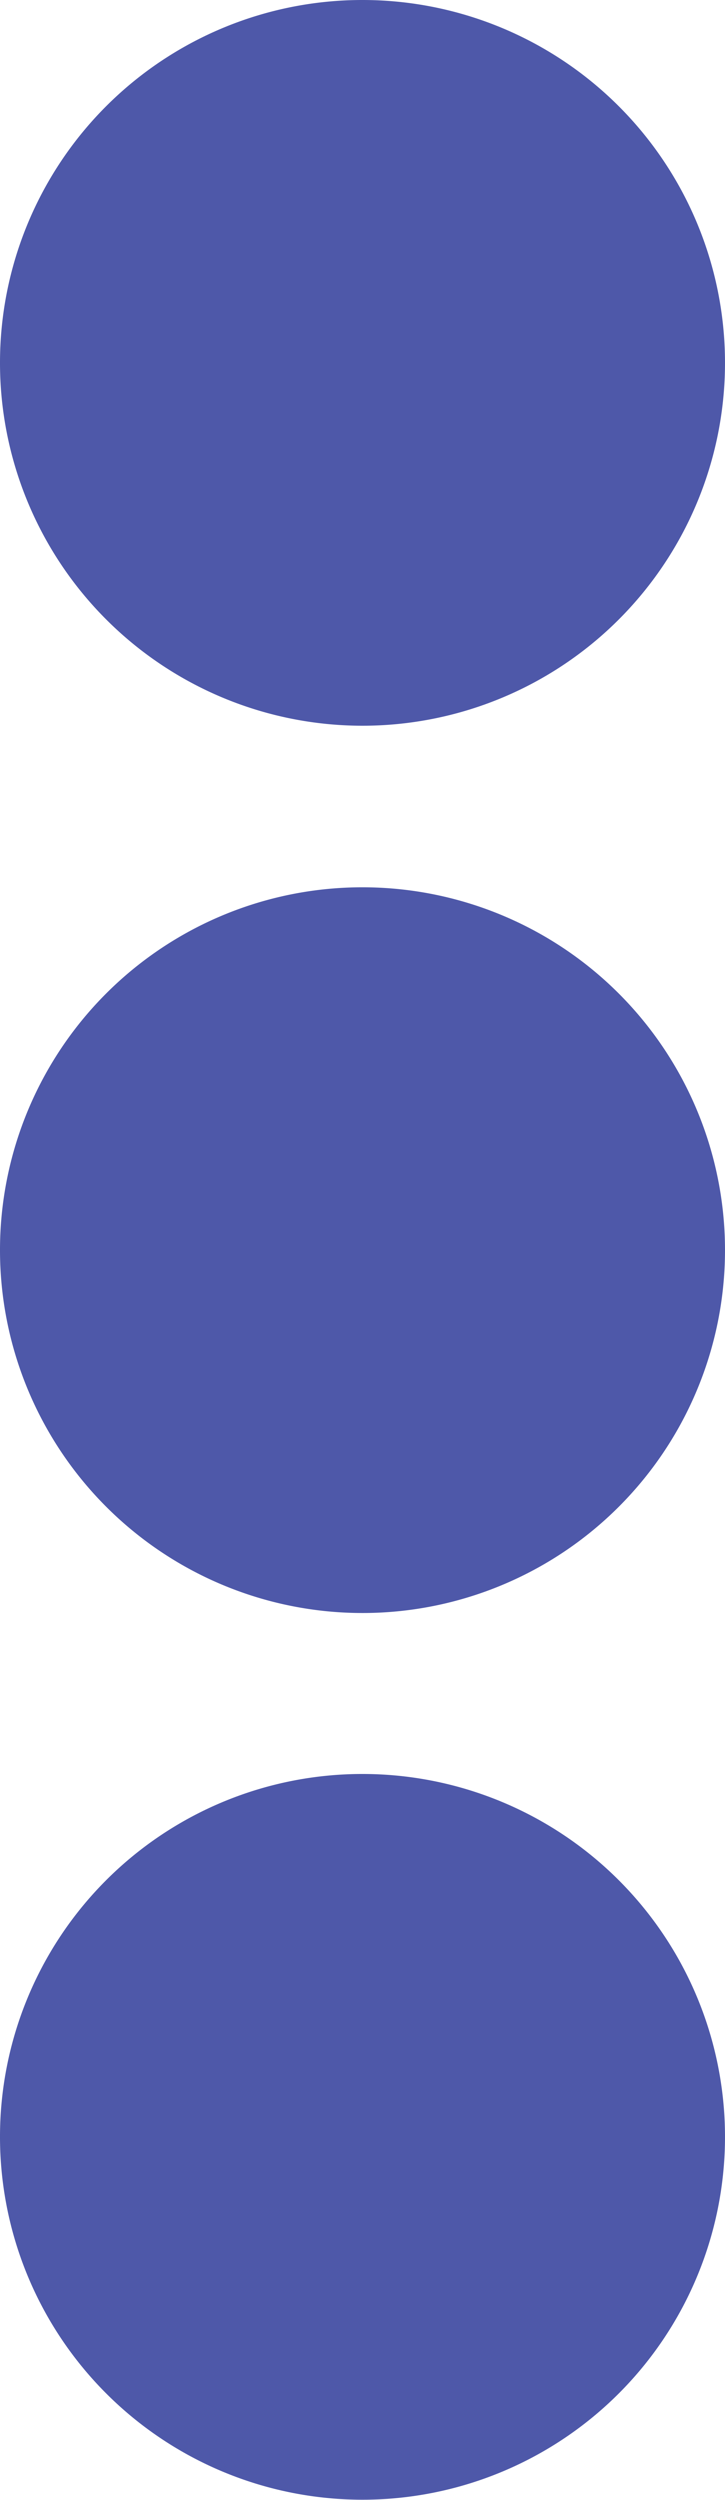 <svg xmlns="http://www.w3.org/2000/svg" width="4.856" height="16.727" viewBox="0 0 4.856 16.727">
  <path id="Icon_awesome-ellipsis-v" data-name="Icon awesome-ellipsis-v" d="M4.116,6.5A2.428,2.428,0,1,1,1.688,8.926,2.427,2.427,0,0,1,4.116,6.5ZM1.688,2.991A2.428,2.428,0,1,0,4.116.563,2.427,2.427,0,0,0,1.688,2.991Zm0,11.87a2.428,2.428,0,1,0,2.428-2.428A2.427,2.427,0,0,0,1.688,14.861Z" transform="translate(-1.688 -0.563)" fill="#4e58a9"/>
</svg>
